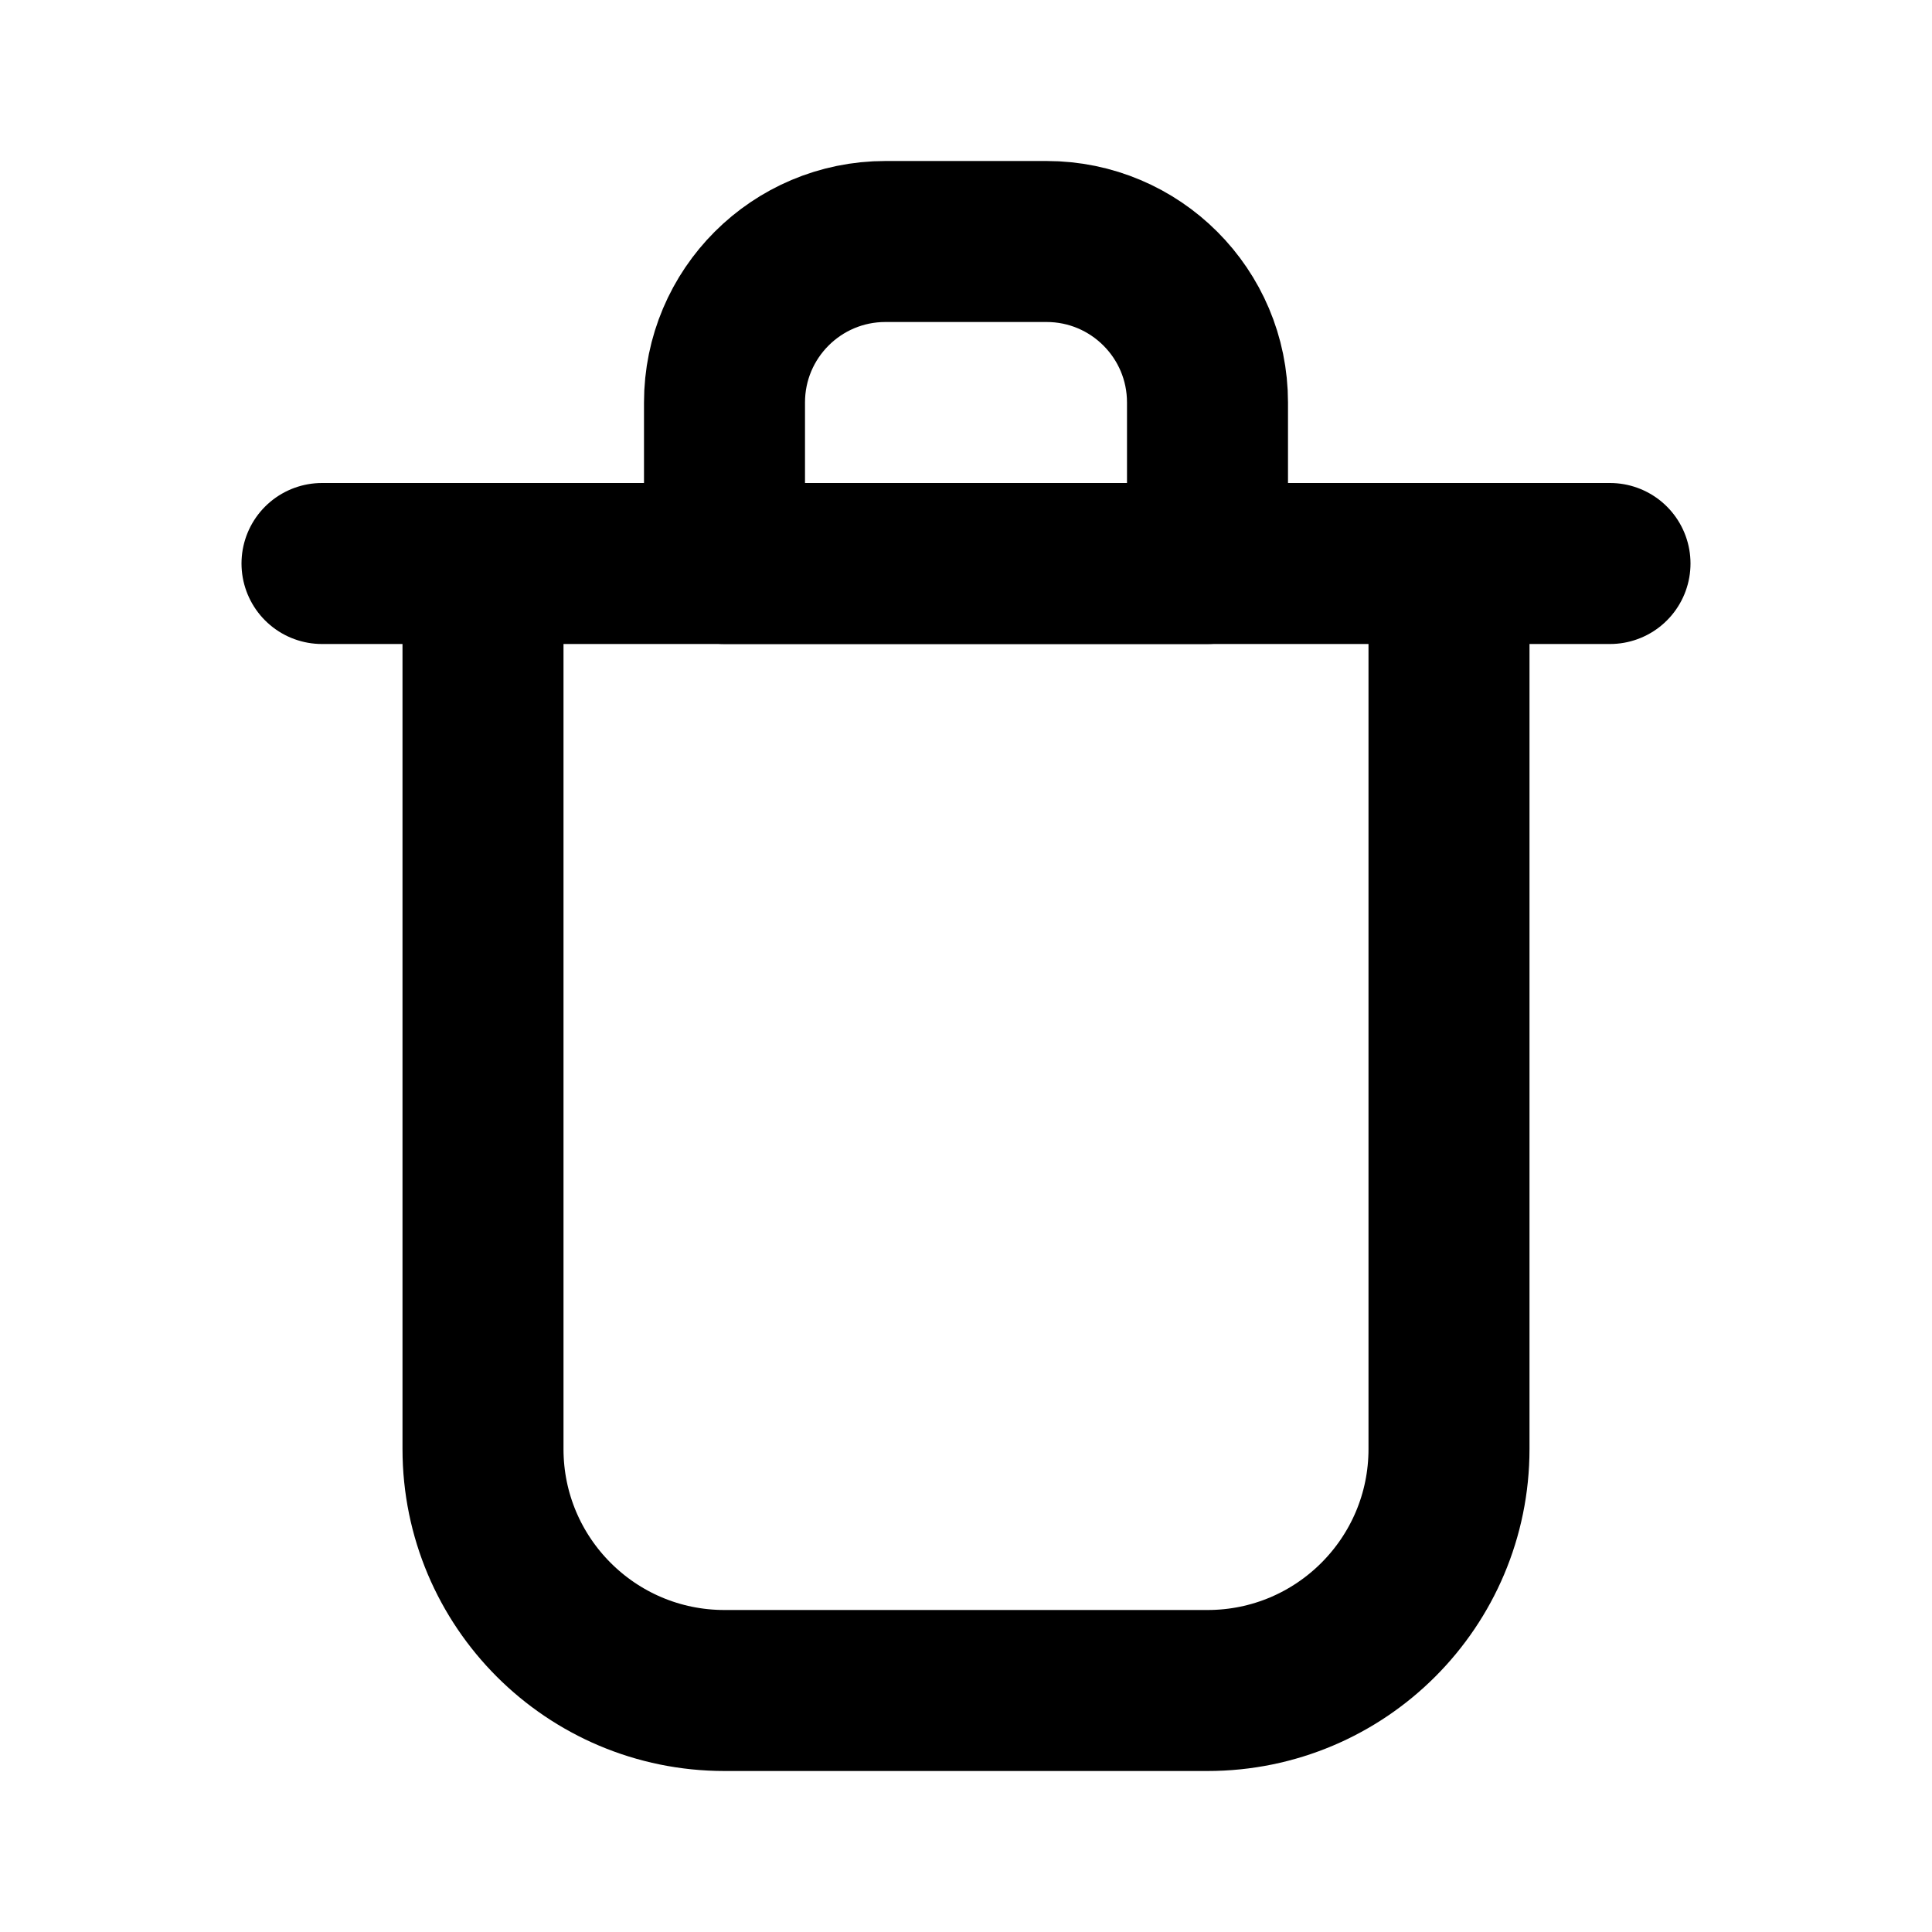 <svg viewBox="0 0 24 24" xmlns="http://www.w3.org/2000/svg" aria-hidden="true" fill="none">
  <path d="M4 7h16" stroke="currentColor" stroke-width="2" stroke-linecap="round" stroke-linejoin="round"/>
  <path d="M6 7v11c0 1.657 1.343 3 3 3h6c1.657 0 3-1.343 3-3V7" stroke="currentColor" stroke-width="2" stroke-linecap="round" stroke-linejoin="round"/>
  <path d="M9 5c0-1.105.895-2 2-2h2c1.105 0 2 .895 2 2v2H9V5z" stroke="currentColor" stroke-width="2" stroke-linecap="round" stroke-linejoin="round"/>
</svg>
